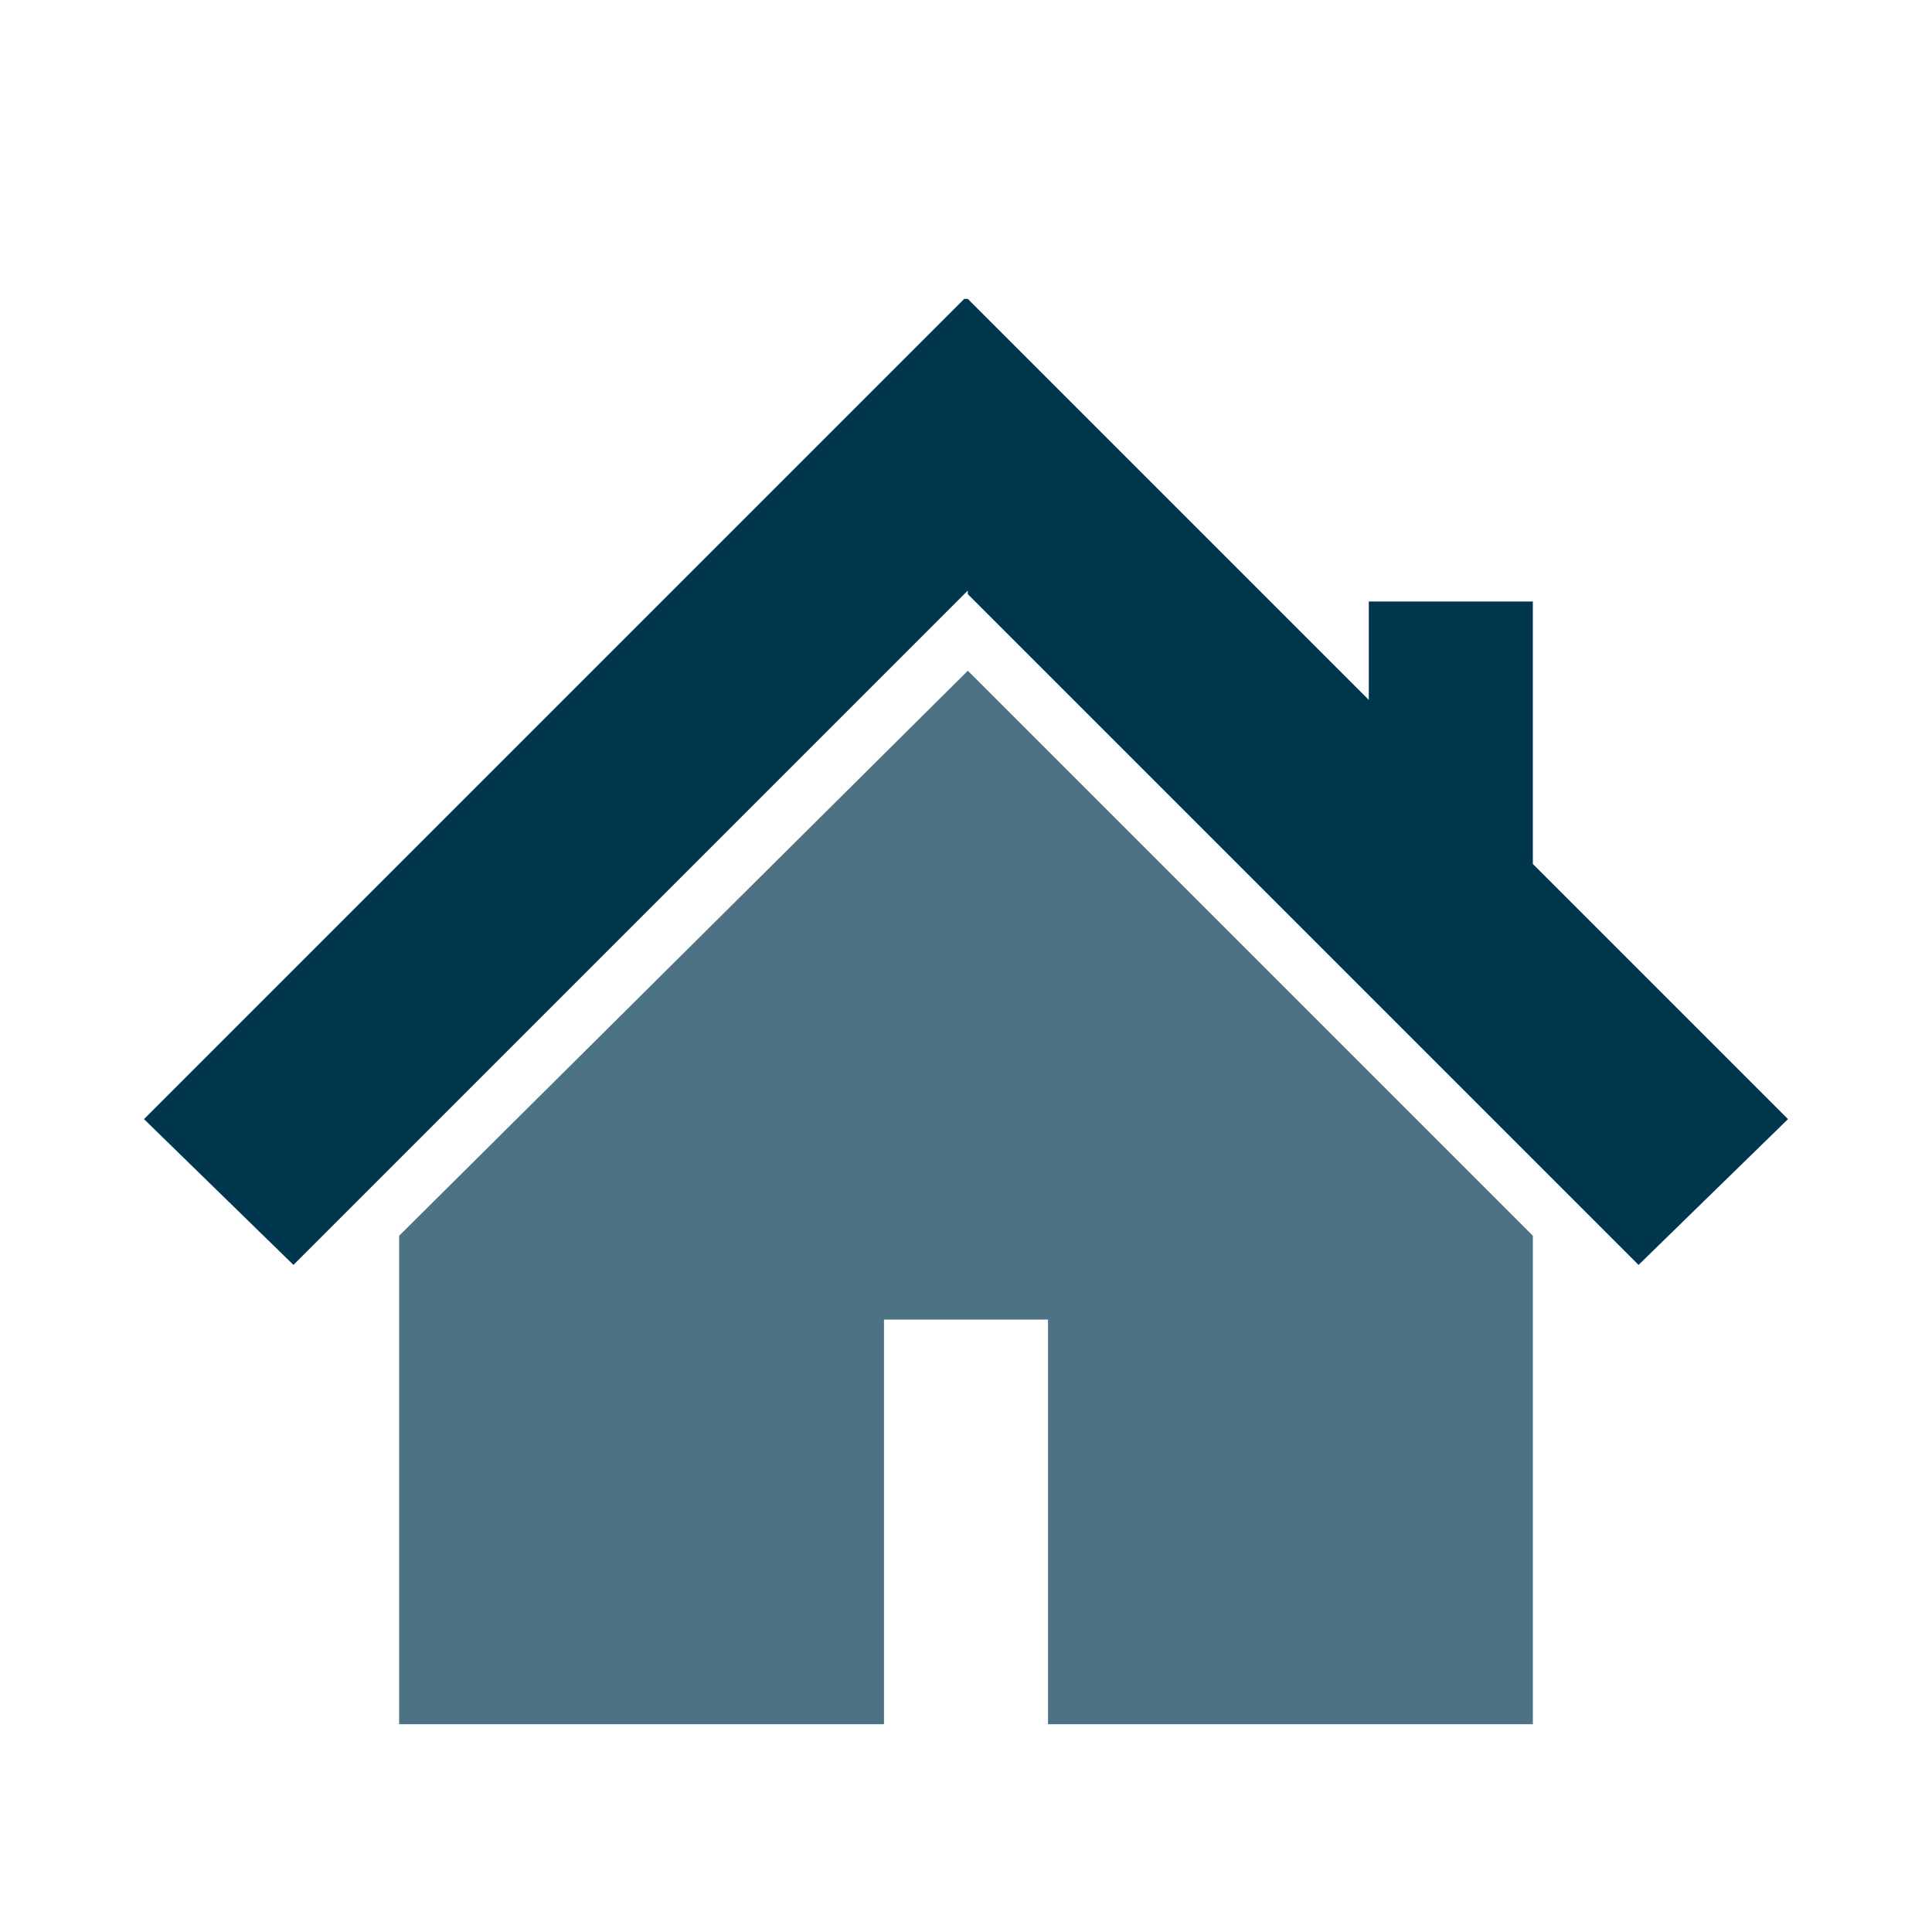 <svg xmlns="http://www.w3.org/2000/svg" viewBox="0 0 53 53"><defs><style>.cls-1,.cls-2{fill:#00374f;}.cls-1{opacity:0.7;isolation:isolate;}</style></defs><title>home</title><g id="home"><polygon class="cls-1" points="26.55 18.4 10.95 33.9 10.95 47.3 24.25 47.3 24.25 36.2 28.75 36.2 28.75 47.3 42.05 47.3 42.05 33.9 26.55 18.4"/><polygon class="cls-2" points="42.05 23.7 42.05 16.5 37.55 16.5 37.55 19.2 26.55 8.2 26.55 8.2 26.45 8.2 3.95 30.7 8.05 34.7 26.55 16.2 26.55 16.3 44.95 34.7 49.05 30.7 42.05 23.7"/></g></svg>
